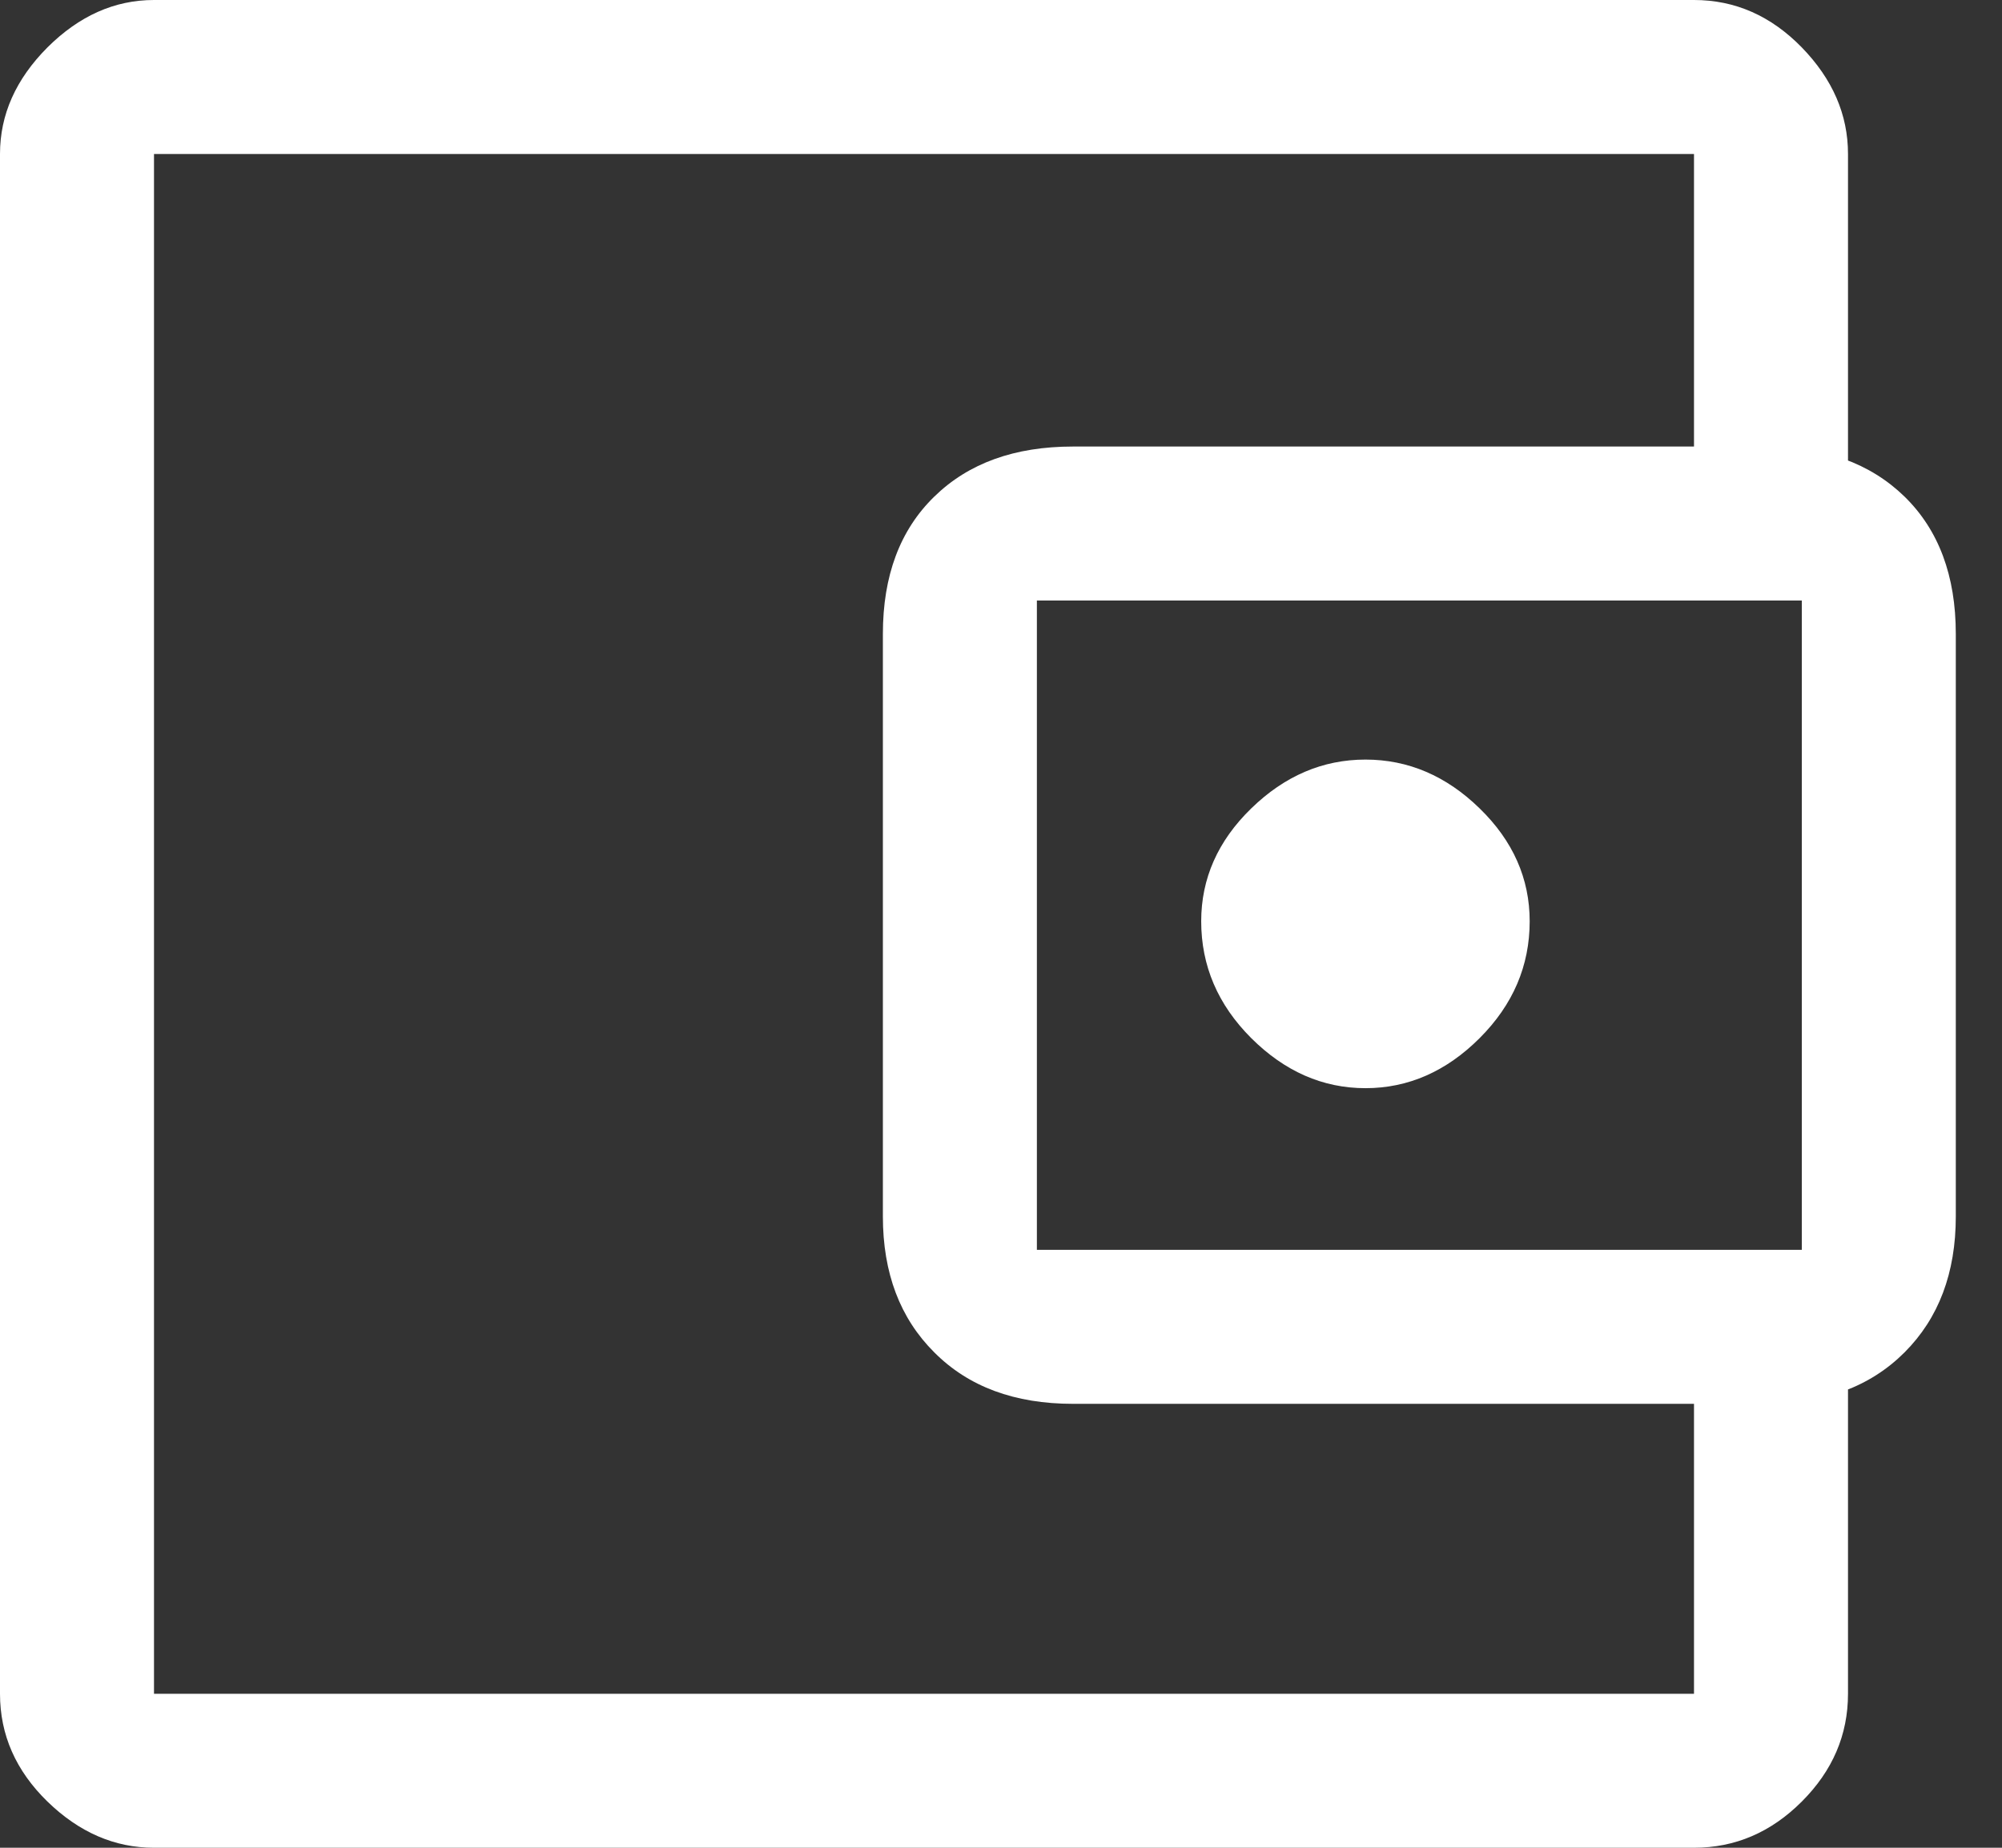 <svg width="13" height="12" viewBox="0 0 13 12" fill="none" xmlns="http://www.w3.org/2000/svg">
<rect x="0" y="0" width="13" height="12" fill="#333333" stroke="none"/>
<path d="M8.867 7.067C9.144 7.067 9.392 6.958 9.608 6.742C9.825 6.525 9.933 6.272 9.933 5.983C9.933 5.706 9.825 5.461 9.608 5.25C9.392 5.039 9.144 4.933 8.867 4.933C8.589 4.933 8.342 5.039 8.125 5.25C7.908 5.461 7.8 5.706 7.8 5.983C7.8 6.272 7.908 6.525 8.125 6.742C8.342 6.958 8.589 7.067 8.867 7.067ZM1 10.117V11V1V10.117ZM1 12C0.744 12 0.514 11.9 0.308 11.7C0.103 11.5 0 11.267 0 11V1C0 0.744 0.103 0.514 0.308 0.308C0.514 0.103 0.744 0 1 0H11C11.267 0 11.5 0.103 11.7 0.308C11.9 0.514 12 0.744 12 1V3.233H11V1H1V11H11V8.783H12V11C12 11.267 11.9 11.5 11.7 11.7C11.5 11.9 11.267 12 11 12H1ZM6.967 9.117C6.589 9.117 6.289 9.006 6.067 8.783C5.844 8.561 5.733 8.267 5.733 7.9V4.117C5.733 3.739 5.844 3.442 6.067 3.225C6.289 3.008 6.589 2.9 6.967 2.9H11.467C11.844 2.9 12.144 3.008 12.367 3.225C12.589 3.442 12.7 3.739 12.7 4.117V7.9C12.7 8.267 12.589 8.561 12.367 8.783C12.144 9.006 11.844 9.117 11.467 9.117H6.967ZM11.7 8.117V3.9H6.733V8.117H11.7Z" fill="white"/>
</svg>
